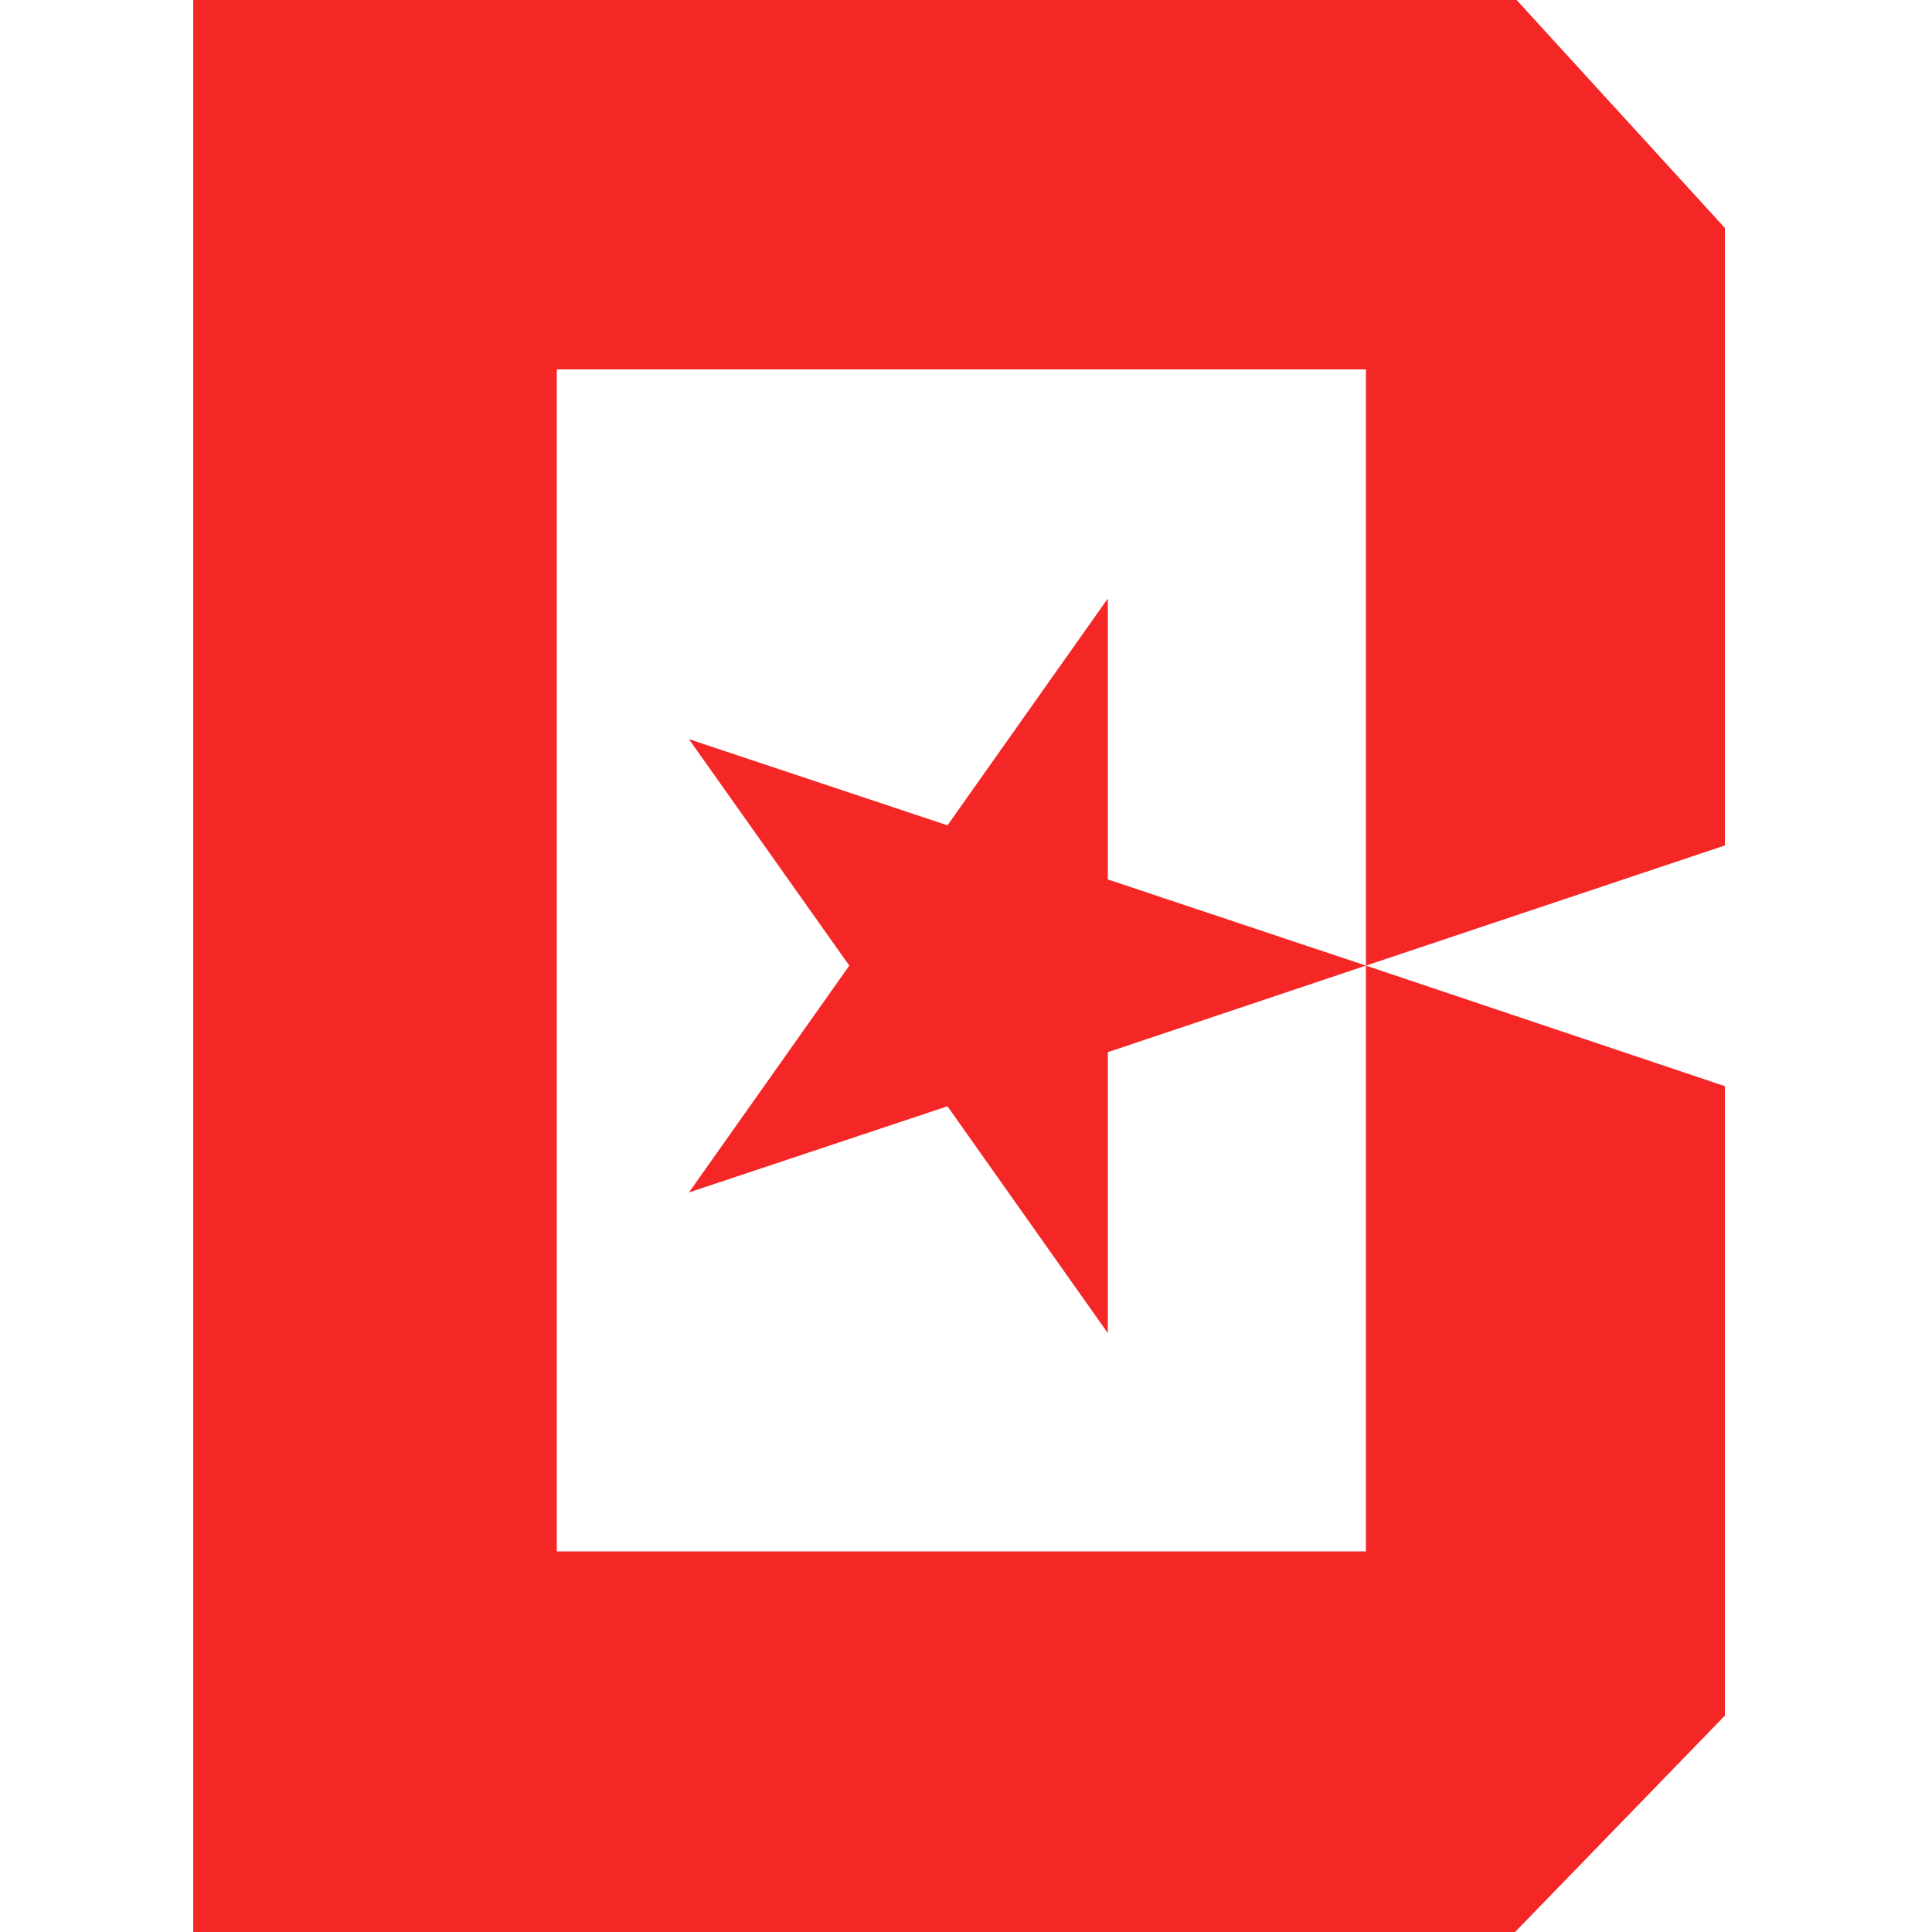 <svg width="50" height="50" viewBox="0 0 50 50" fill="none" xmlns="http://www.w3.org/2000/svg" xmlns:xlink="http://www.w3.org/1999/xlink">
	<desc>
			Created with Pixso.
	</desc>
	<defs/>
	<path id="path" d="M35.35 24.99L28.67 27.23L28.67 34.5L24.52 28.63L17.83 30.86L21.98 24.99L17.83 19.13L24.52 21.36L28.67 15.49L28.67 22.76L35.35 24.99Z" fill="#F52626" fill-opacity="1" fill-rule="nonzero"/>
	<path id="path" d="M35.35 24.99L35.35 40.15L14.41 40.15L14.41 9.56L35.35 9.56L35.35 24.99L44.64 21.88L44.64 5.9L39.25 0L5 0L5 50L39.21 50L44.64 44.4L44.64 28.11L35.35 24.99Z" fill="#F52626" fill-opacity="1" fill-rule="nonzero"/>
	<g opacity="0">
		<rect id="Прямоугольник 11" width="50" height="50" fill="#C4C4C4" fill-opacity="1"/>
	</g>
</svg>
